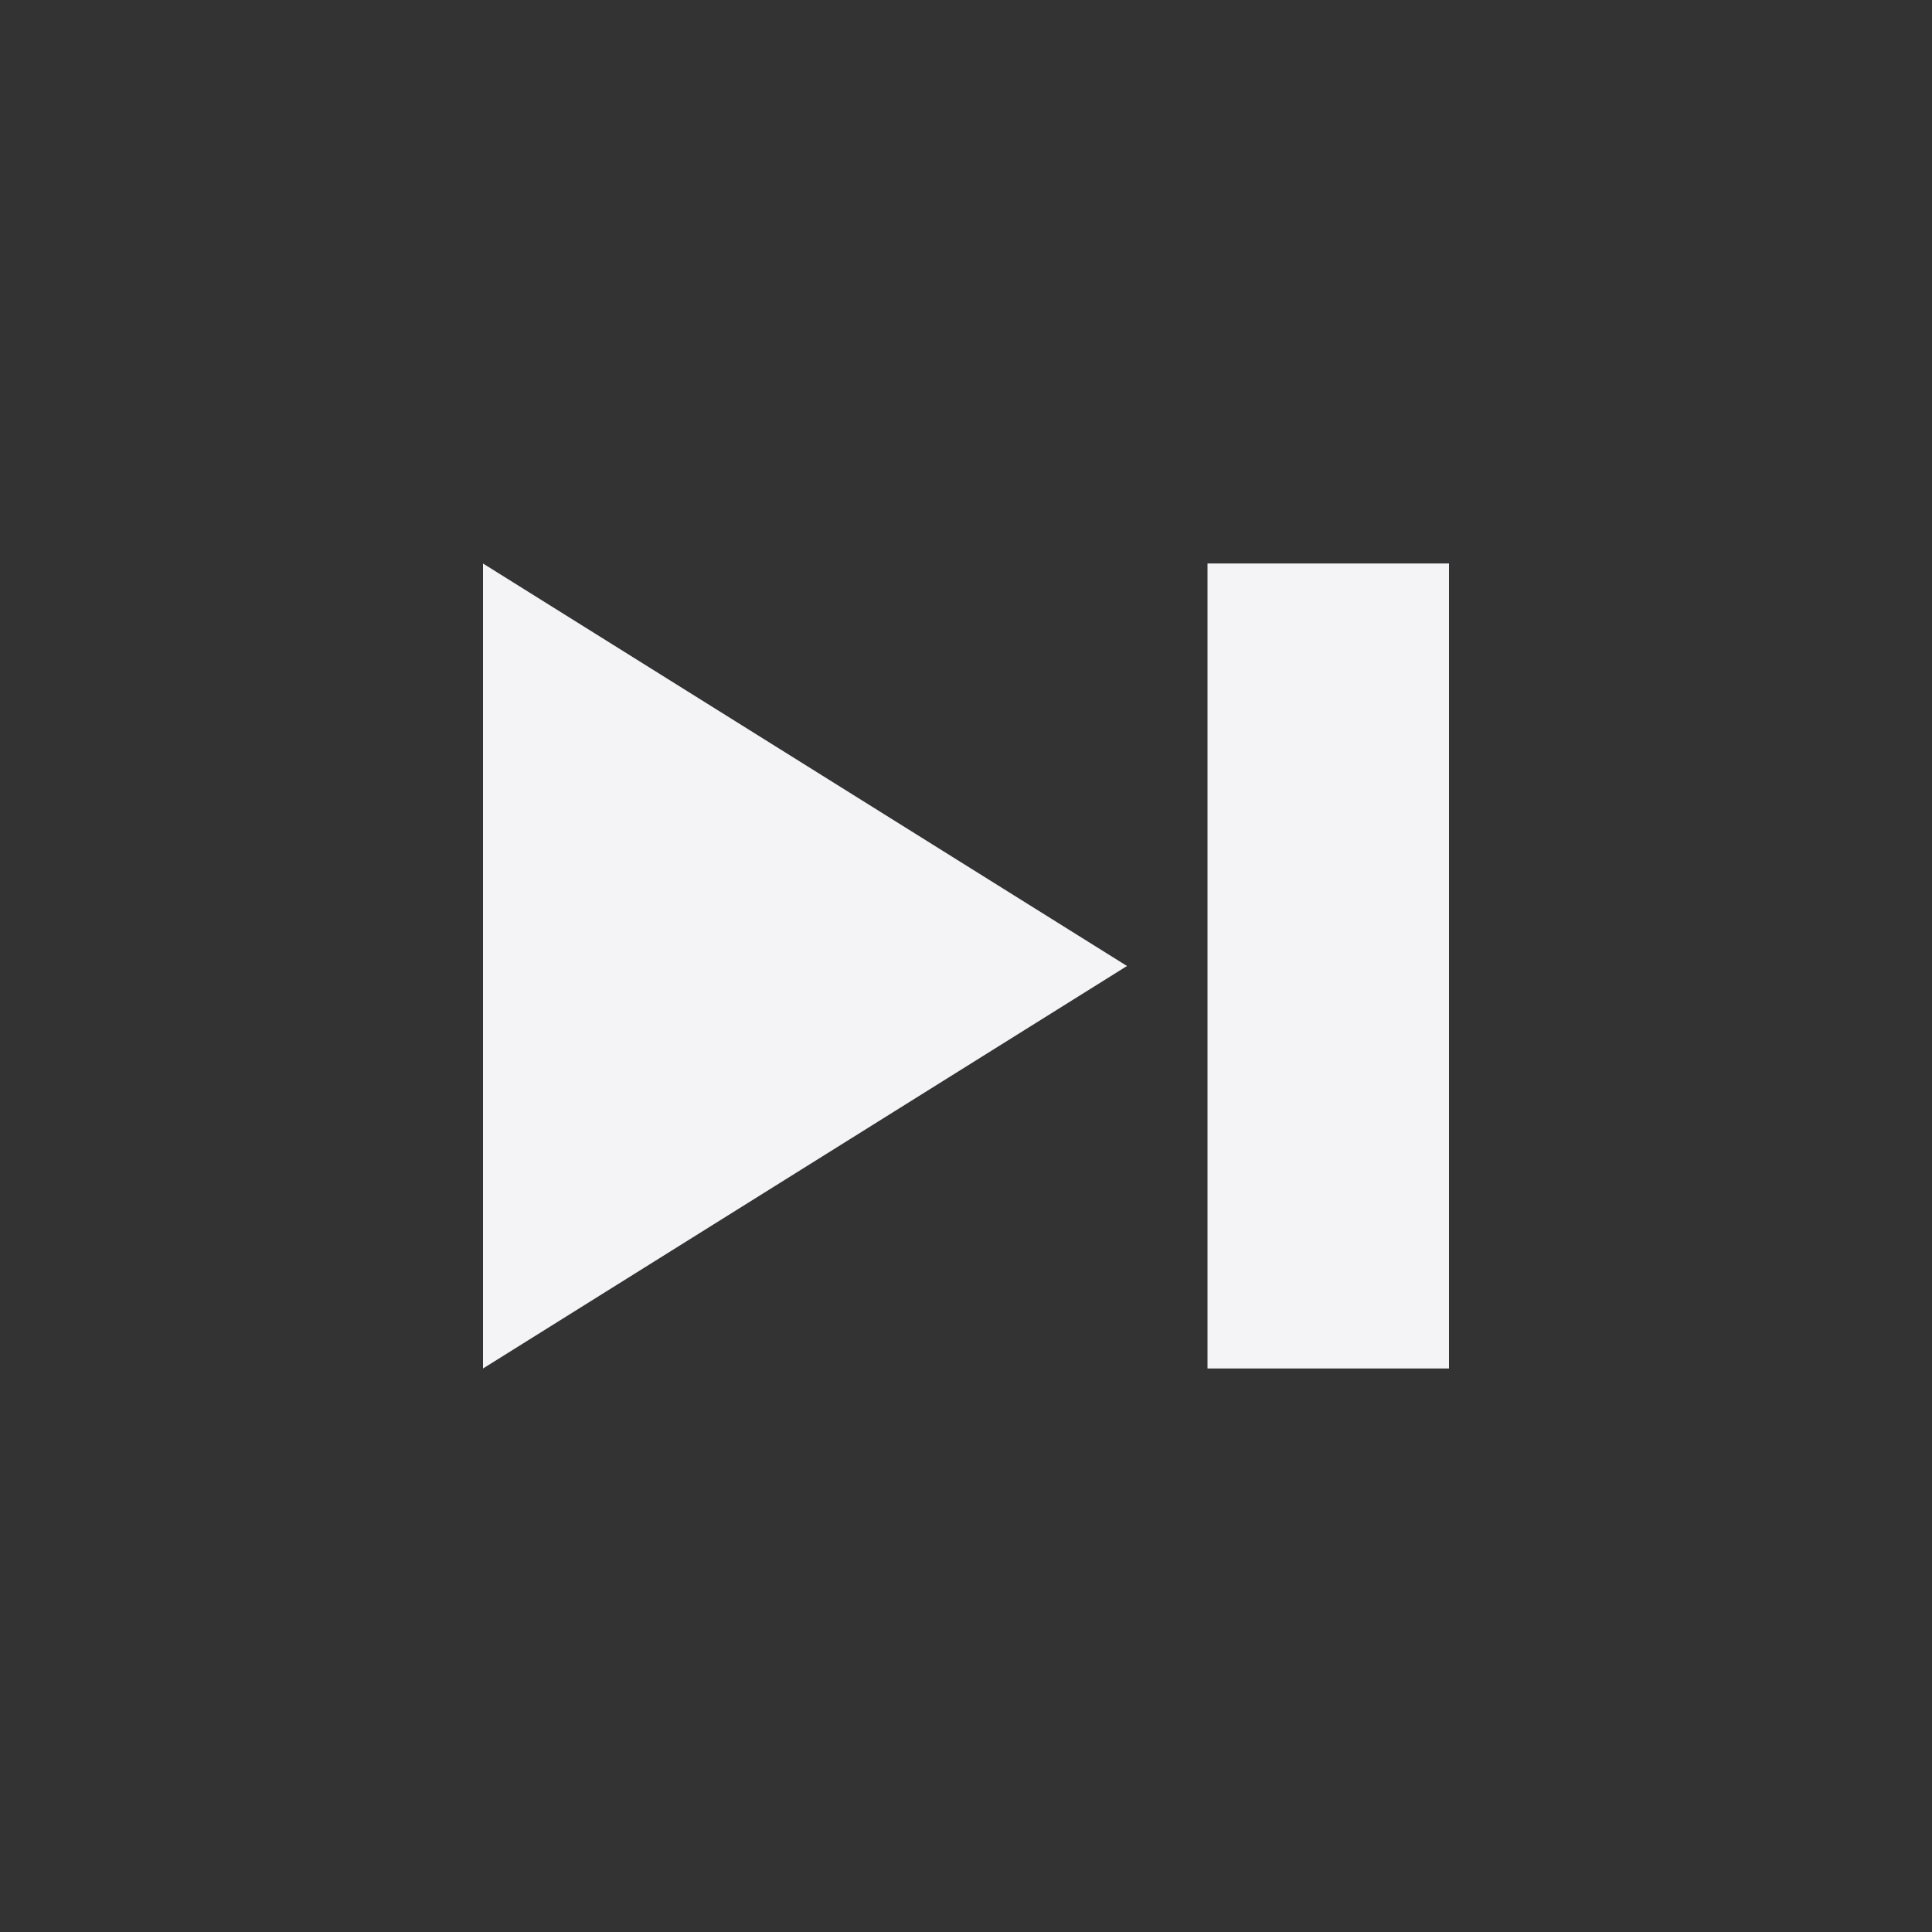 <svg fill="none" height="24" width="24" xmlns="http://www.w3.org/2000/svg"><rect width="100%" height="100%" fill="#333333" stroke="none"/><path d="m6 17 8-5-8-5zm12-10h-3v10h3z" fill="#f4f4f7"/></svg>